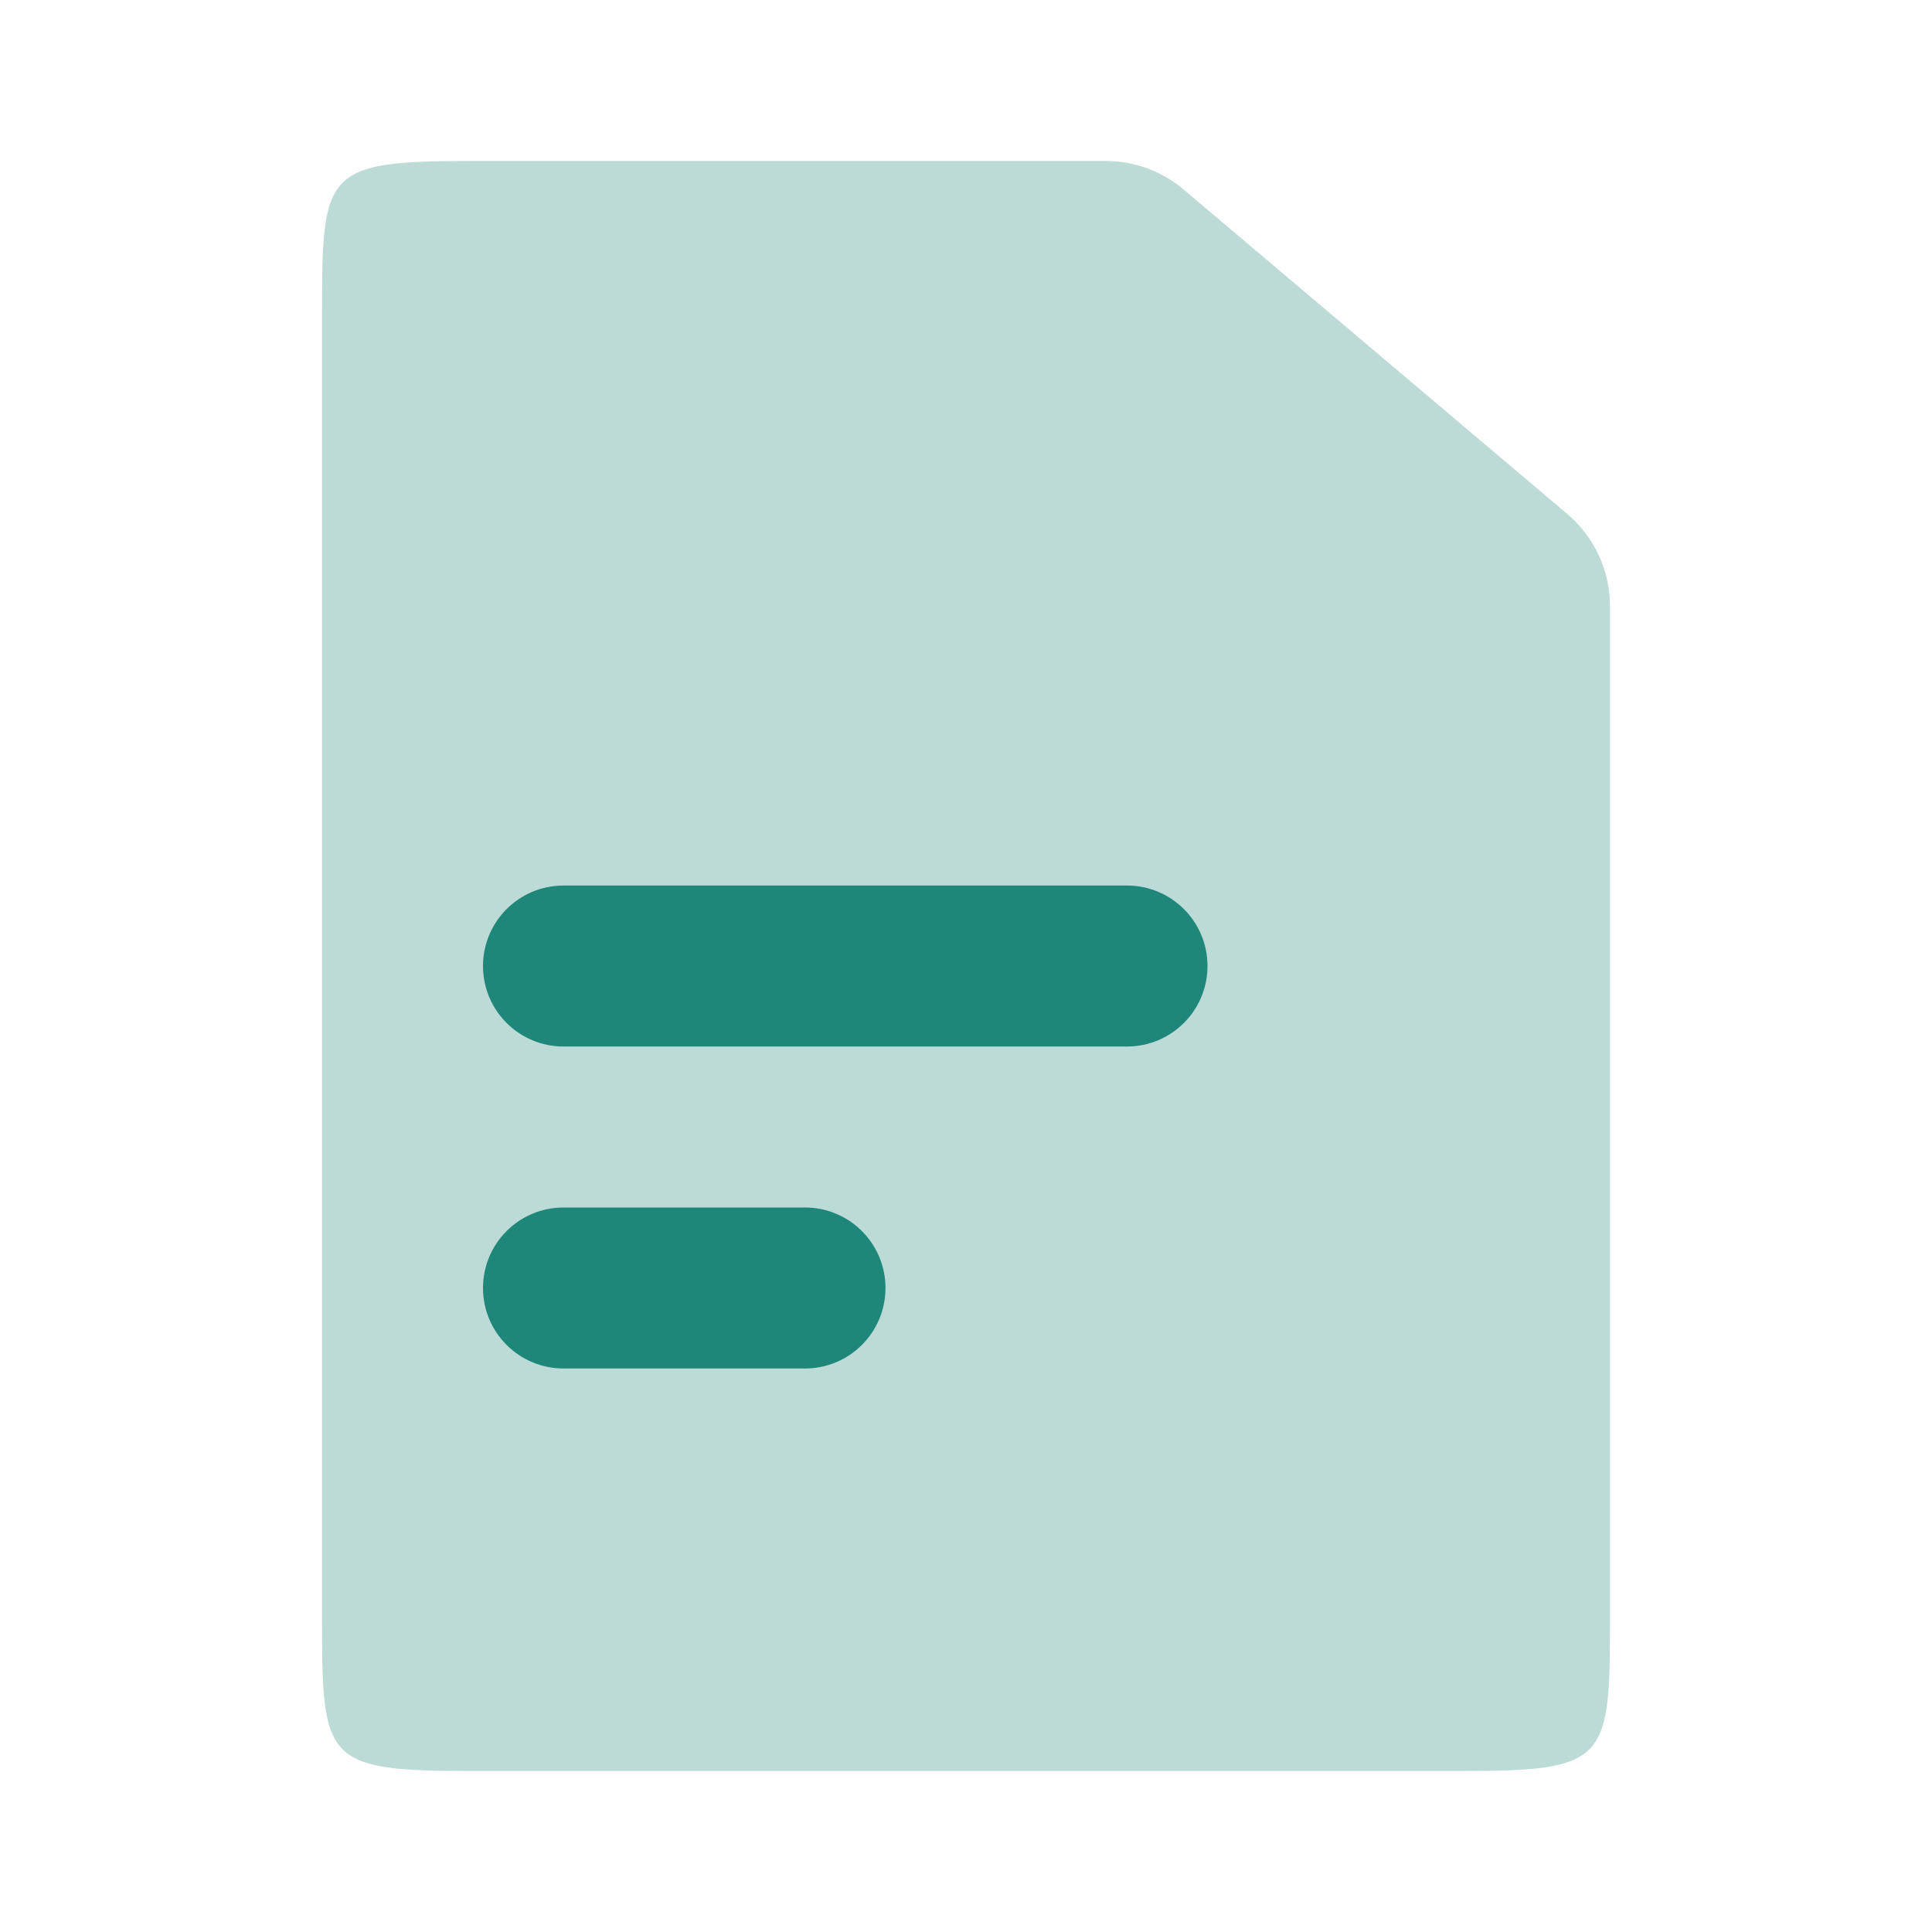 <svg width="40" height="40" viewBox="0 0 40 40" fill="none" xmlns="http://www.w3.org/2000/svg">
<path opacity="0.3" d="M9.762 3.333H22.894C23.485 3.333 24.057 3.543 24.508 3.925L32.448 10.64C33.009 11.115 33.333 11.813 33.333 12.549V33.472C33.333 36.457 33.299 36.667 30.238 36.667H9.762C6.701 36.667 6.667 36.457 6.667 33.472V6.528C6.667 3.544 6.701 3.333 9.762 3.333Z" fill="#1F877A"/>
<path d="M23.333 18.334H11.667C10.746 18.334 10 19.08 10 20C10 20.921 10.746 21.667 11.667 21.667H23.333C24.254 21.667 25 20.921 25 20C25 19.08 24.254 18.334 23.333 18.334Z" fill="#1F877A"/>
<path d="M16.667 25H11.667C10.746 25 10 25.746 10 26.667C10 27.587 10.746 28.333 11.667 28.333H16.667C17.587 28.333 18.333 27.587 18.333 26.667C18.333 25.746 17.587 25 16.667 25Z" fill="#1F877A"/>
</svg>
